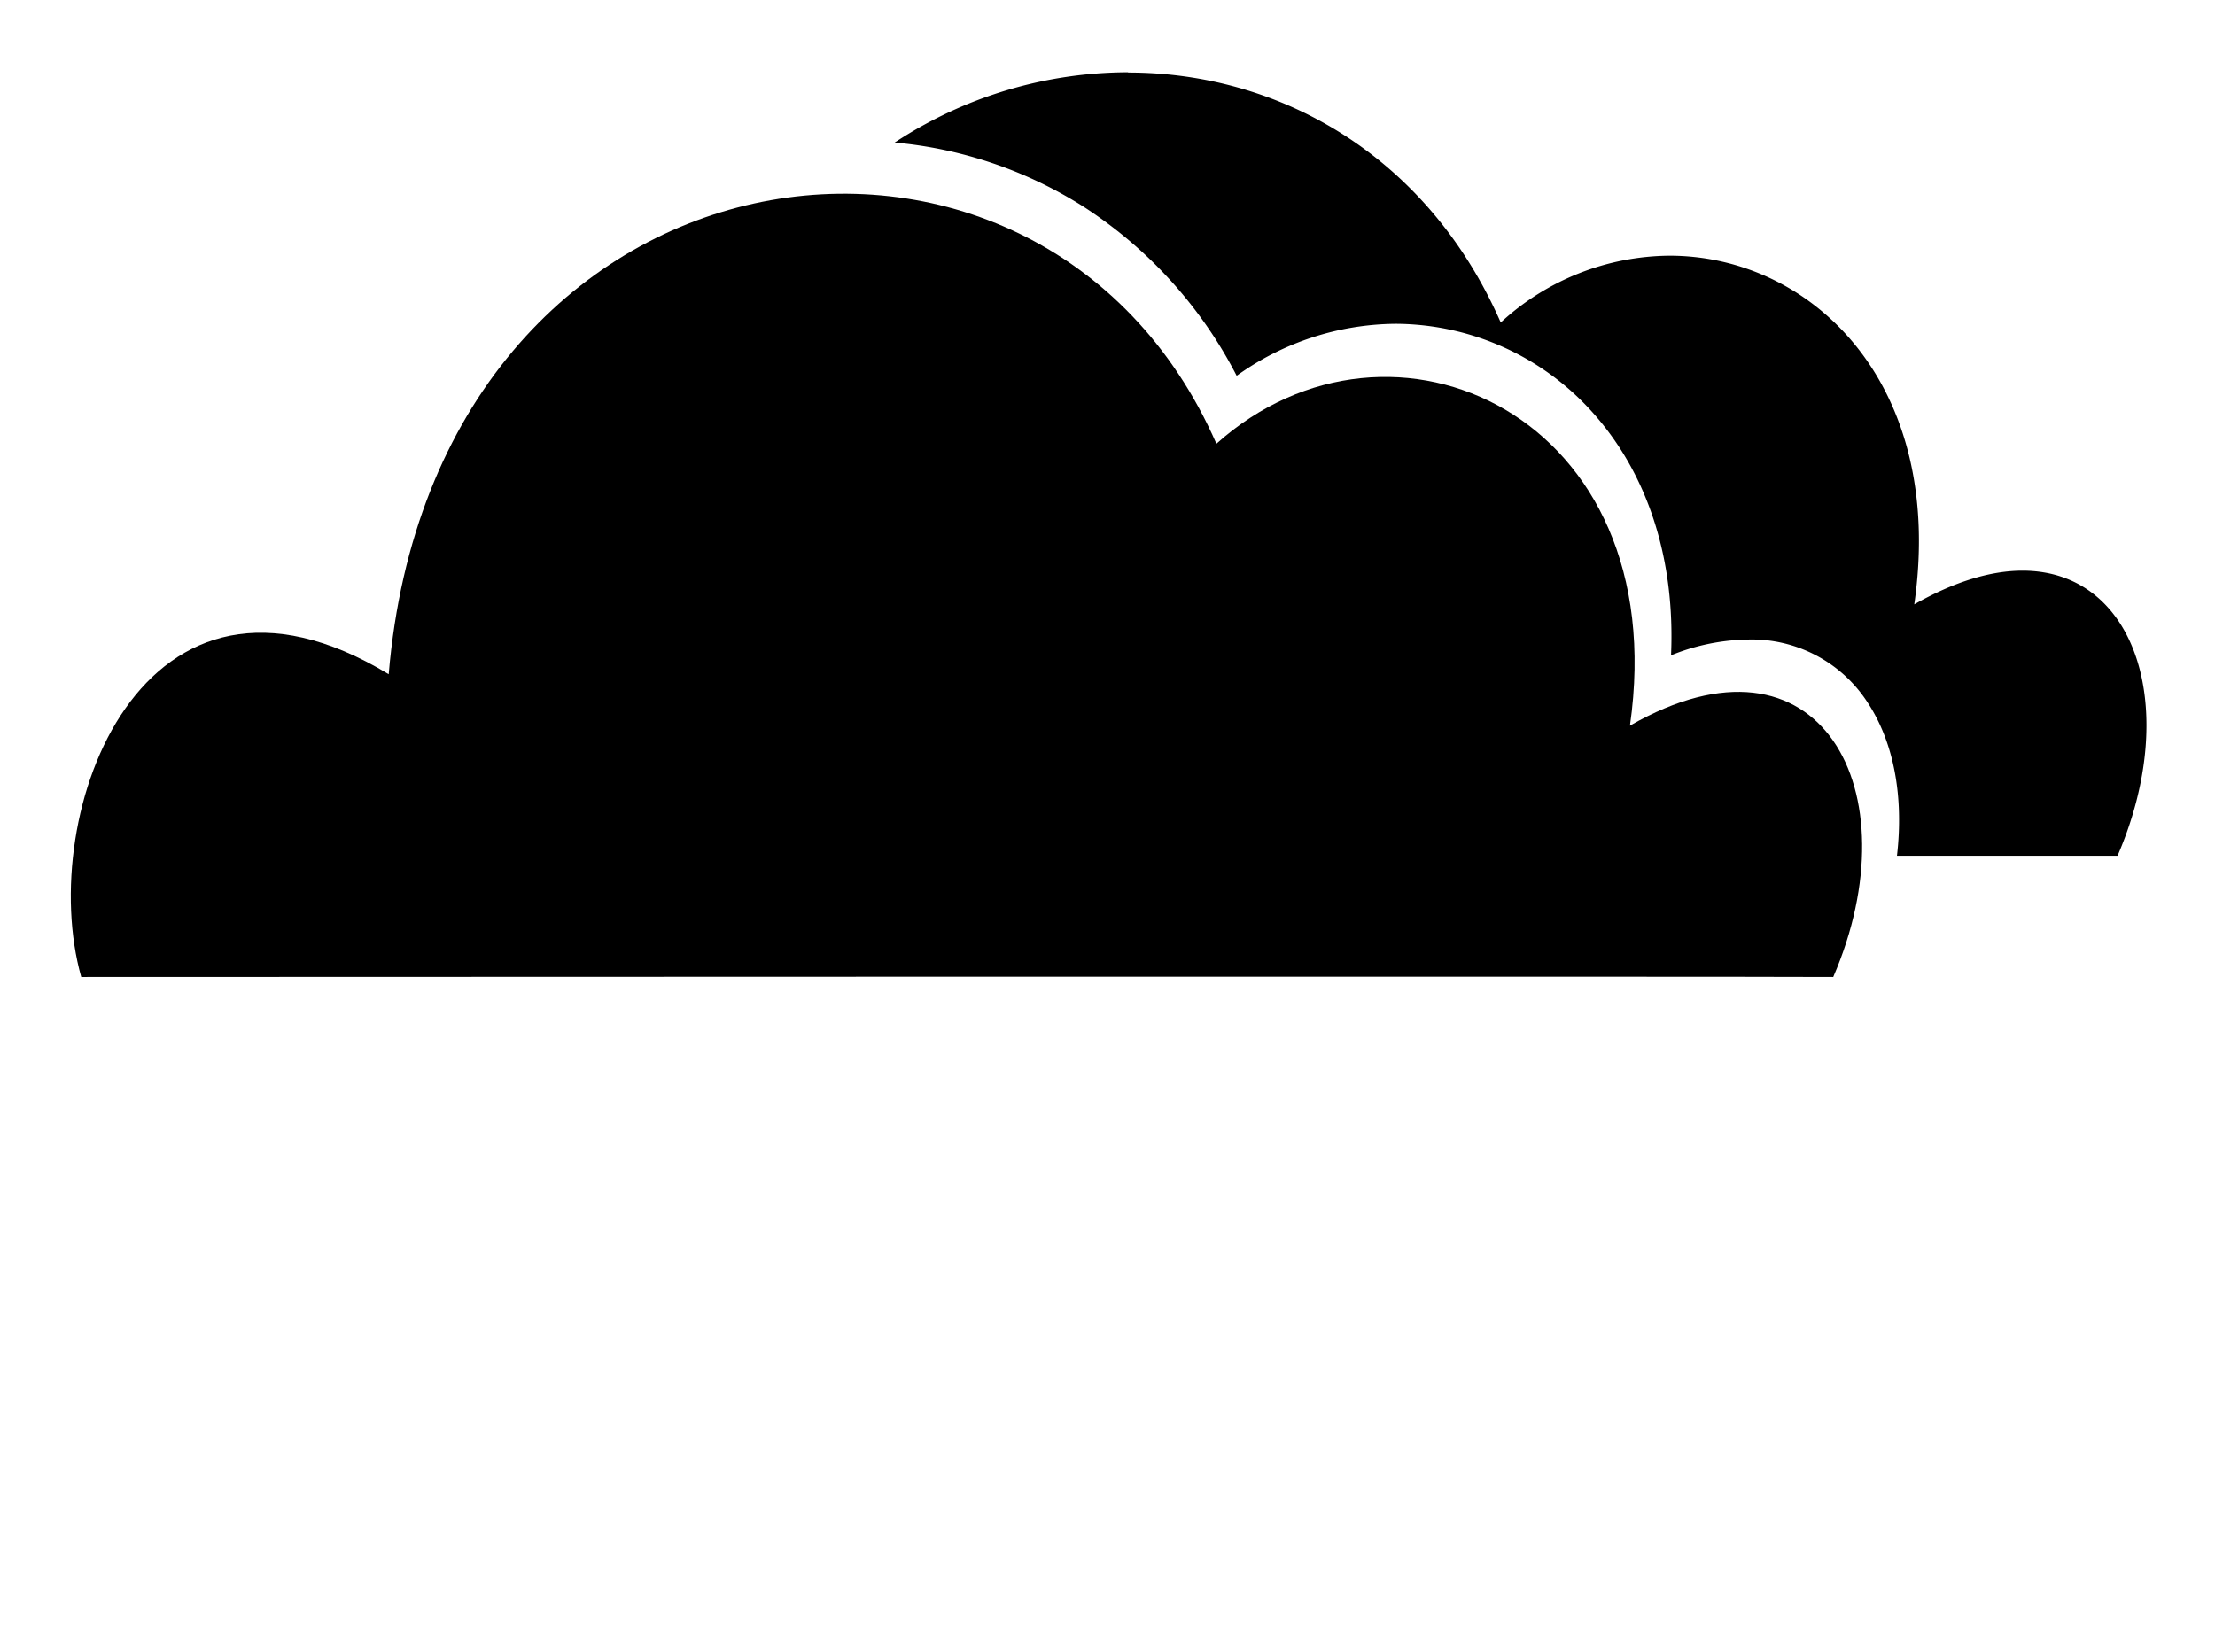 <svg xmlns="http://www.w3.org/2000/svg" viewBox="0 0 421 314">
  <g id="f8ca8d71-7dac-4653-8a01-c3530ed13b0a" data-name="09">
    <g>
      <line x1="175.5" y1="157" x2="73.5" y2="302"/>
      <g>
        <line x1="175.5" y1="157" x2="170.32" y2="164.36" style="fill: none;stroke-linecap: round;stroke-miterlimit: 10;stroke-width: 12px"/>
        <line x1="145.69" y1="199.38" x2="91" y2="277.13" style="fill: none;stroke-linecap: round;stroke-miterlimit: 10;stroke-width: 12px;stroke-dasharray: 15.414,42.818"/>
        <line x1="78.68" y1="294.64" x2="73.5" y2="302" style="fill: none;stroke-linecap: round;stroke-miterlimit: 10;stroke-width: 12px"/>
      </g>
    </g>
    <g>
      <line x1="226.5" y1="157" x2="124.5" y2="302"/>
      <g>
        <line x1="226.5" y1="157" x2="221.32" y2="164.36" style="fill: none;stroke-linecap: round;stroke-miterlimit: 10;stroke-width: 12px"/>
        <line x1="196.69" y1="199.38" x2="142" y2="277.13" style="fill: none;stroke-linecap: round;stroke-miterlimit: 10;stroke-width: 12px;stroke-dasharray: 15.414,42.818"/>
        <line x1="129.68" y1="294.64" x2="124.5" y2="302" style="fill: none;stroke-linecap: round;stroke-miterlimit: 10;stroke-width: 12px"/>
      </g>
    </g>
    <g>
      <line x1="271.5" y1="157" x2="169.5" y2="302"/>
      <g>
        <line x1="271.5" y1="157" x2="266.32" y2="164.36" style="fill: none;stroke-linecap: round;stroke-miterlimit: 10;stroke-width: 12px"/>
        <line x1="241.69" y1="199.38" x2="187" y2="277.13" style="fill: none;stroke-linecap: round;stroke-miterlimit: 10;stroke-width: 12px;stroke-dasharray: 15.414,42.818"/>
        <line x1="174.68" y1="294.64" x2="169.5" y2="302" style="fill: none;stroke-linecap: round;stroke-miterlimit: 10;stroke-width: 12px"/>
      </g>
    </g>
    <g>
      <line x1="322.5" y1="157" x2="220.5" y2="302"/>
      <g>
        <line x1="322.5" y1="157" x2="317.32" y2="164.36" style="fill: none;stroke-linecap: round;stroke-miterlimit: 10;stroke-width: 12px"/>
        <line x1="292.69" y1="199.38" x2="238" y2="277.13" style="fill: none;stroke-linecap: round;stroke-miterlimit: 10;stroke-width: 12px;stroke-dasharray: 15.414,42.818"/>
        <line x1="225.68" y1="294.64" x2="220.5" y2="302" style="fill: none;stroke-linecap: round;stroke-miterlimit: 10;stroke-width: 12px"/>
      </g>
    </g>
    <g id="e9d9e9dc-4985-4bb2-b829-bd4804223da2" data-name="bg">
      <path d="M398.74,157.22c-5.57,0-16.39,0-32.34,0,.2-10.21-2.16-19.5-6.84-26.62A31.55,31.55,0,0,0,332.39,116a41.4,41.4,0,0,0-9.29,1.09c-.72-16.29-6-30.53-15.55-41.52A56.86,56.86,0,0,0,291.88,63a41.63,41.63,0,0,1,25.4-8.81,40,40,0,0,1,30.18,13.93c9.69,11.17,13.56,27.54,10.91,46.08l-1.6,11.16,9.78-5.61c6.58-3.77,12.58-5.68,17.84-5.68a15.6,15.6,0,0,1,13.8,7.34C403.66,129.68,403.81,143.47,398.74,157.22ZM236.94,63.78a88.73,88.73,0,0,0-27.94-29,85.28,85.28,0,0,0-22.41-10.09,74.54,74.54,0,0,1,27.82-5.4c26.84,0,49.87,14.12,62.79,38.13a55.18,55.18,0,0,0-11.92-1.31A57.08,57.08,0,0,0,236.94,63.78Z"/>
      <path d="M214.41,24.83a64,64,0,0,1,51.92,25.83h-1.05a62.06,62.06,0,0,0-26.41,5.94A93.62,93.62,0,0,0,212,30.19a88,88,0,0,0-8-4.56,68.92,68.92,0,0,1,10.46-.8M317.28,59.65a34.51,34.51,0,0,1,26,12c8.62,10,12,24.75,9.61,41.69l-.4,2.77a37.84,37.84,0,0,0-20.13-5.62c-1.41,0-2.84.07-4.28.21-1.71-15-7.28-28.21-16.4-38.74a63.17,63.17,0,0,0-9.53-8.92,35.06,35.06,0,0,1,15.1-3.43m67.11,59.88a10.15,10.15,0,0,1,9.21,4.86c3.2,4.86,5.06,14.59,1.2,27.32l-23,0a50,50,0,0,0-7.61-24.14l-.07-.09,5.19-3c5.66-3.24,10.88-5,15.11-5m-170-105.7a81,81,0,0,0-44.34,13.36,80.37,80.37,0,0,1,36,12.26,84,84,0,0,1,29,32.08,52.47,52.47,0,0,1,30.28-9.88A50.5,50.5,0,0,1,303.4,79.21c10,11.59,15,27.46,14.21,45.37a40.46,40.46,0,0,1,14.78-3A26.2,26.2,0,0,1,355,133.6c5,7.61,6.85,17.92,5.55,29.09,23,0,38.68,0,41.93,0,12-27.8,3.61-54.2-18.06-54.2-5.92,0-12.83,2-20.58,6.41,6-41.85-19.41-66.28-46.53-66.29a47.88,47.88,0,0,0-32.07,12.7c-13.94-31.79-42.08-47.52-70.8-47.52Z"/>
    </g>
    <g id="bf6cd604-6d9e-46b7-b756-8c12319f51b2" data-name="fg">
      <path d="M15.44,185.74s317-.13,333,0c15.27-35.39-2.48-68.52-38.64-47.79,8.44-58.94-45.38-83.34-78.6-53.59C197.78,8.1,82.65,24.24,73.88,128.18,27.09,99.83,6.68,154.68,15.44,185.74Z"/>
    </g>
  </g>
</svg>
